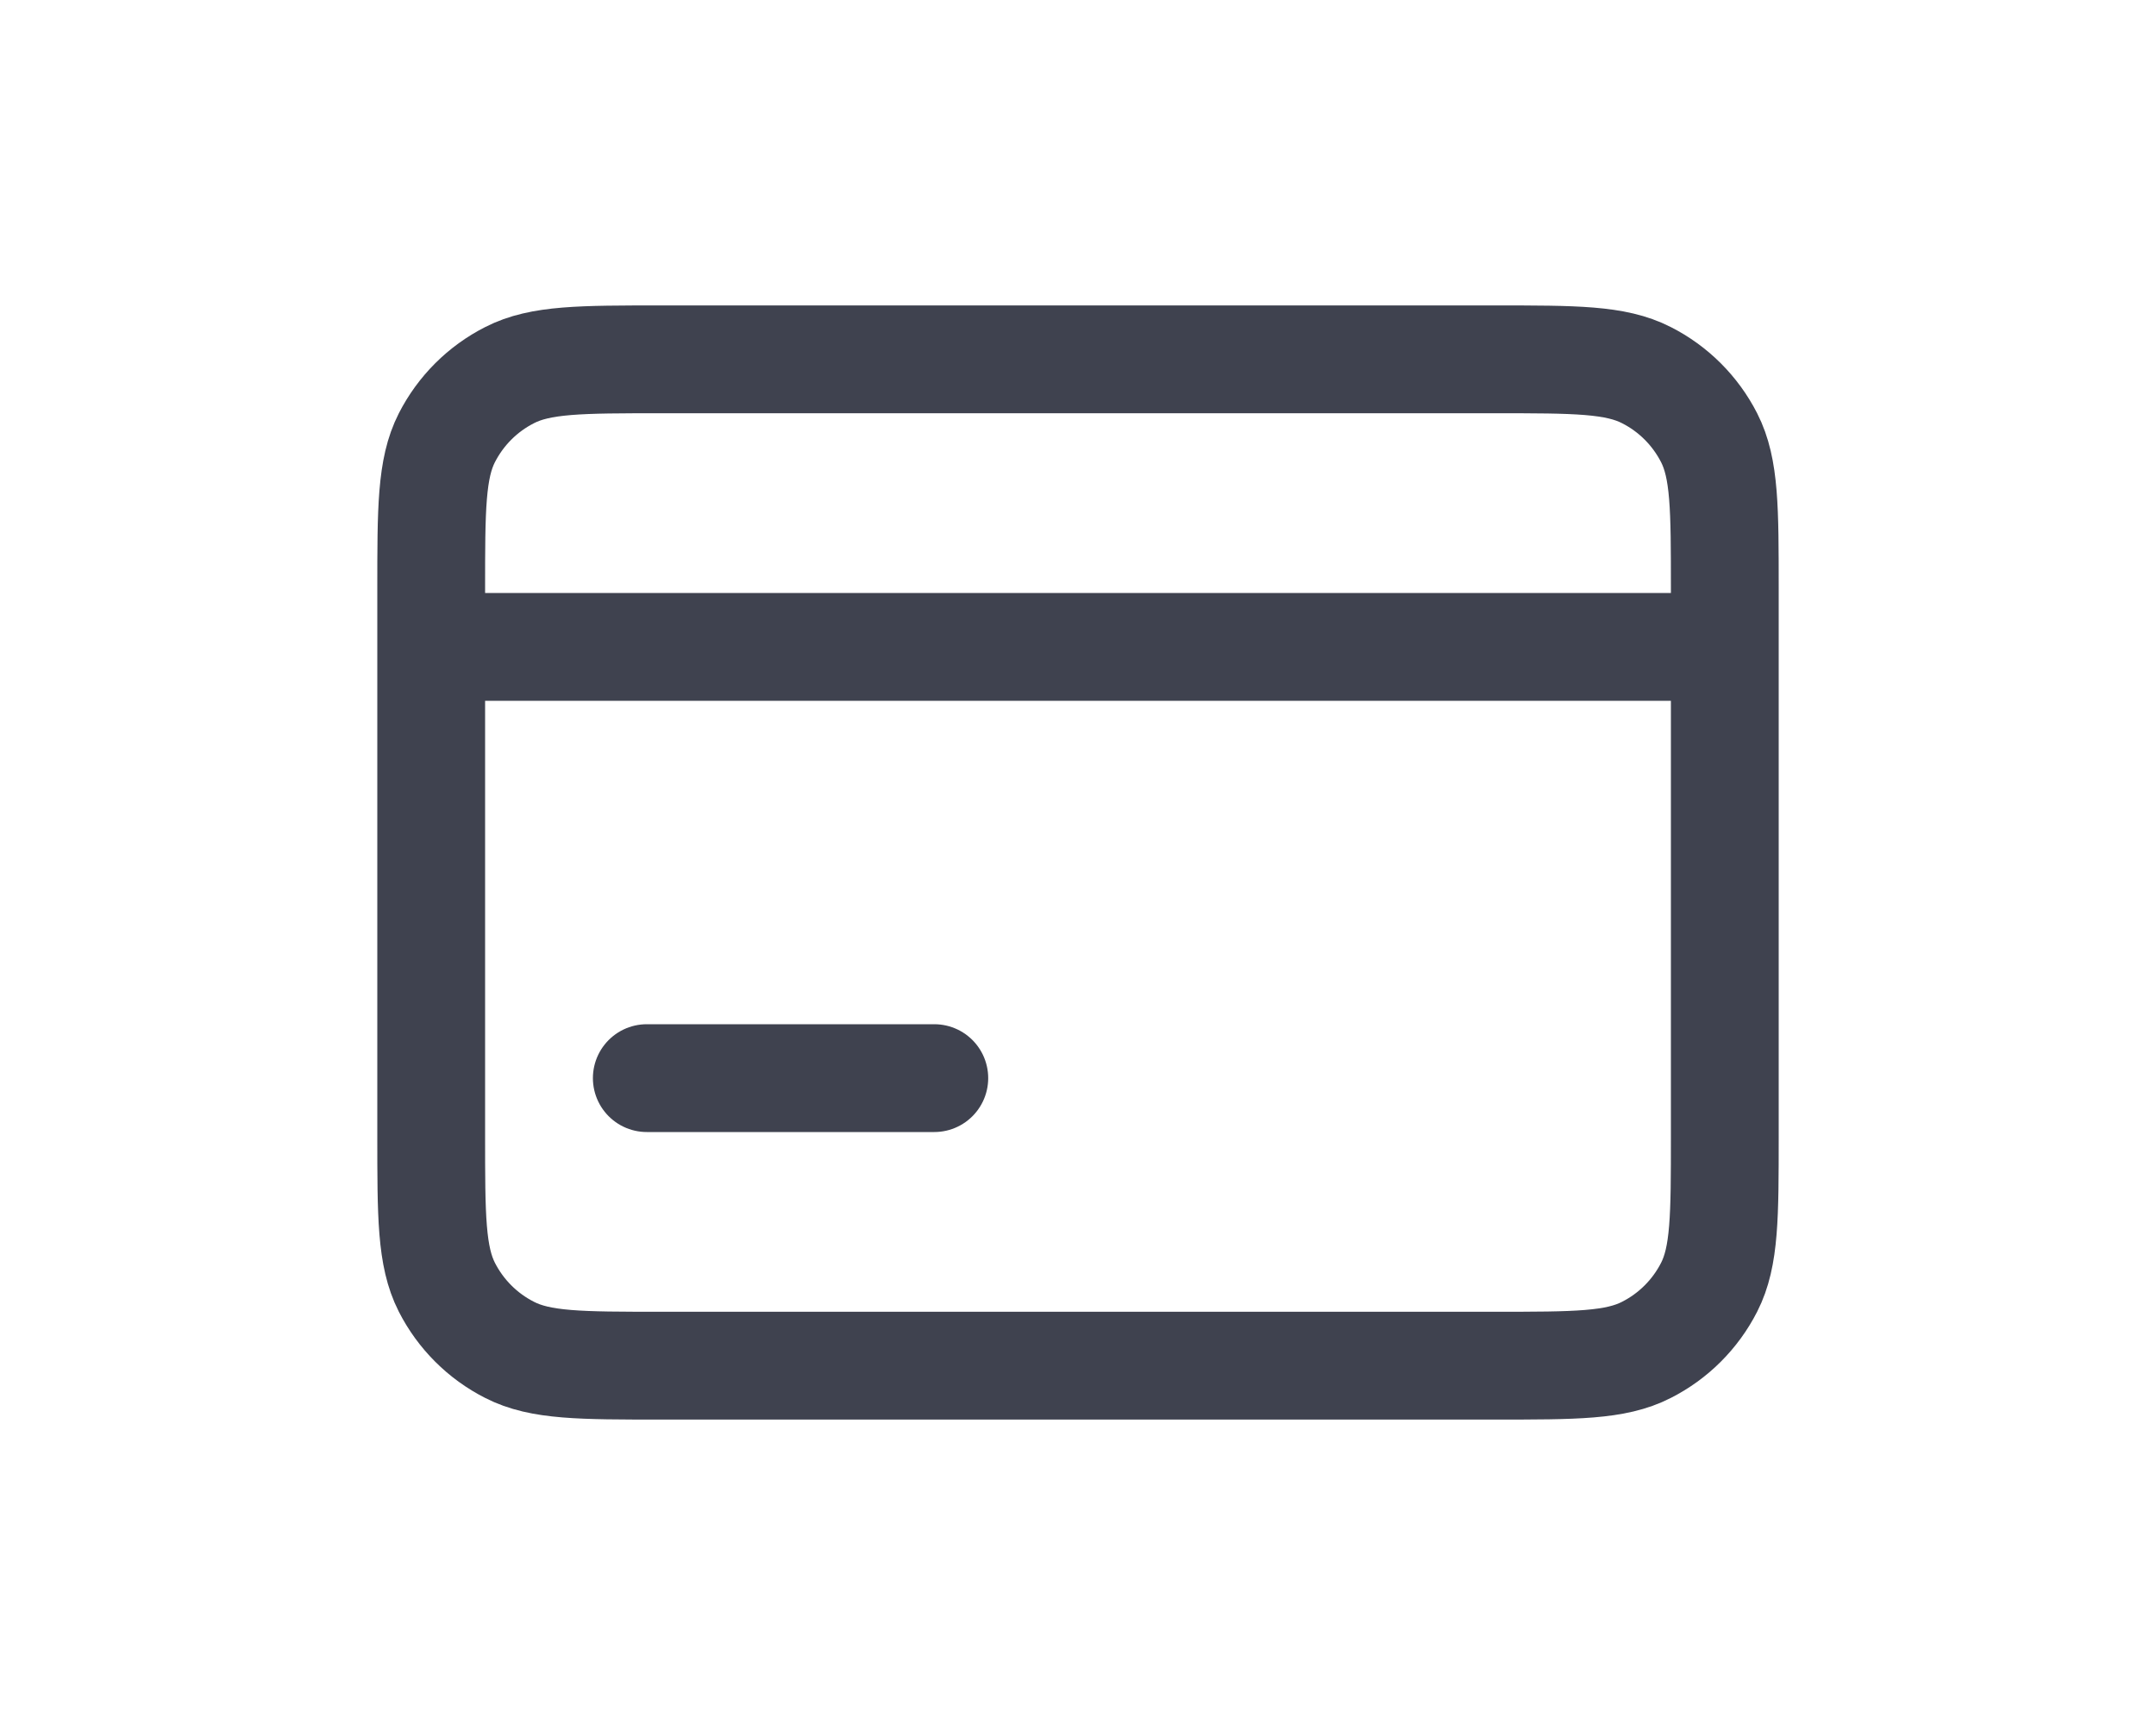 <svg width="20" height="16" viewBox="0 0 20 16" fill="none" xmlns="http://www.w3.org/2000/svg">
<path d="M4 6V5.467C4 4.72 4 4.346 4.145 4.061C4.273 3.81 4.477 3.606 4.728 3.479C5.013 3.333 5.387 3.333 6.133 3.333H13.867C14.614 3.333 14.986 3.333 15.272 3.479C15.523 3.606 15.727 3.81 15.855 4.061C16 4.346 16 4.719 16 5.465V6M4 6H16M4 6V10.534C4 11.28 4 11.653 4.145 11.939C4.273 12.19 4.477 12.394 4.728 12.521C5.013 12.667 5.386 12.667 6.131 12.667H13.869C14.614 12.667 14.987 12.667 15.272 12.521C15.523 12.394 15.727 12.19 15.855 11.939C16 11.654 16 11.281 16 10.536V6" stroke="#0F1324" stroke-opacity="0.8" stroke-linecap="round" stroke-linejoin="round"/>
<path d="M6 10H8.667" stroke="#0F1324" stroke-opacity="0.8" stroke-linecap="round" stroke-linejoin="round"/>
</svg>
